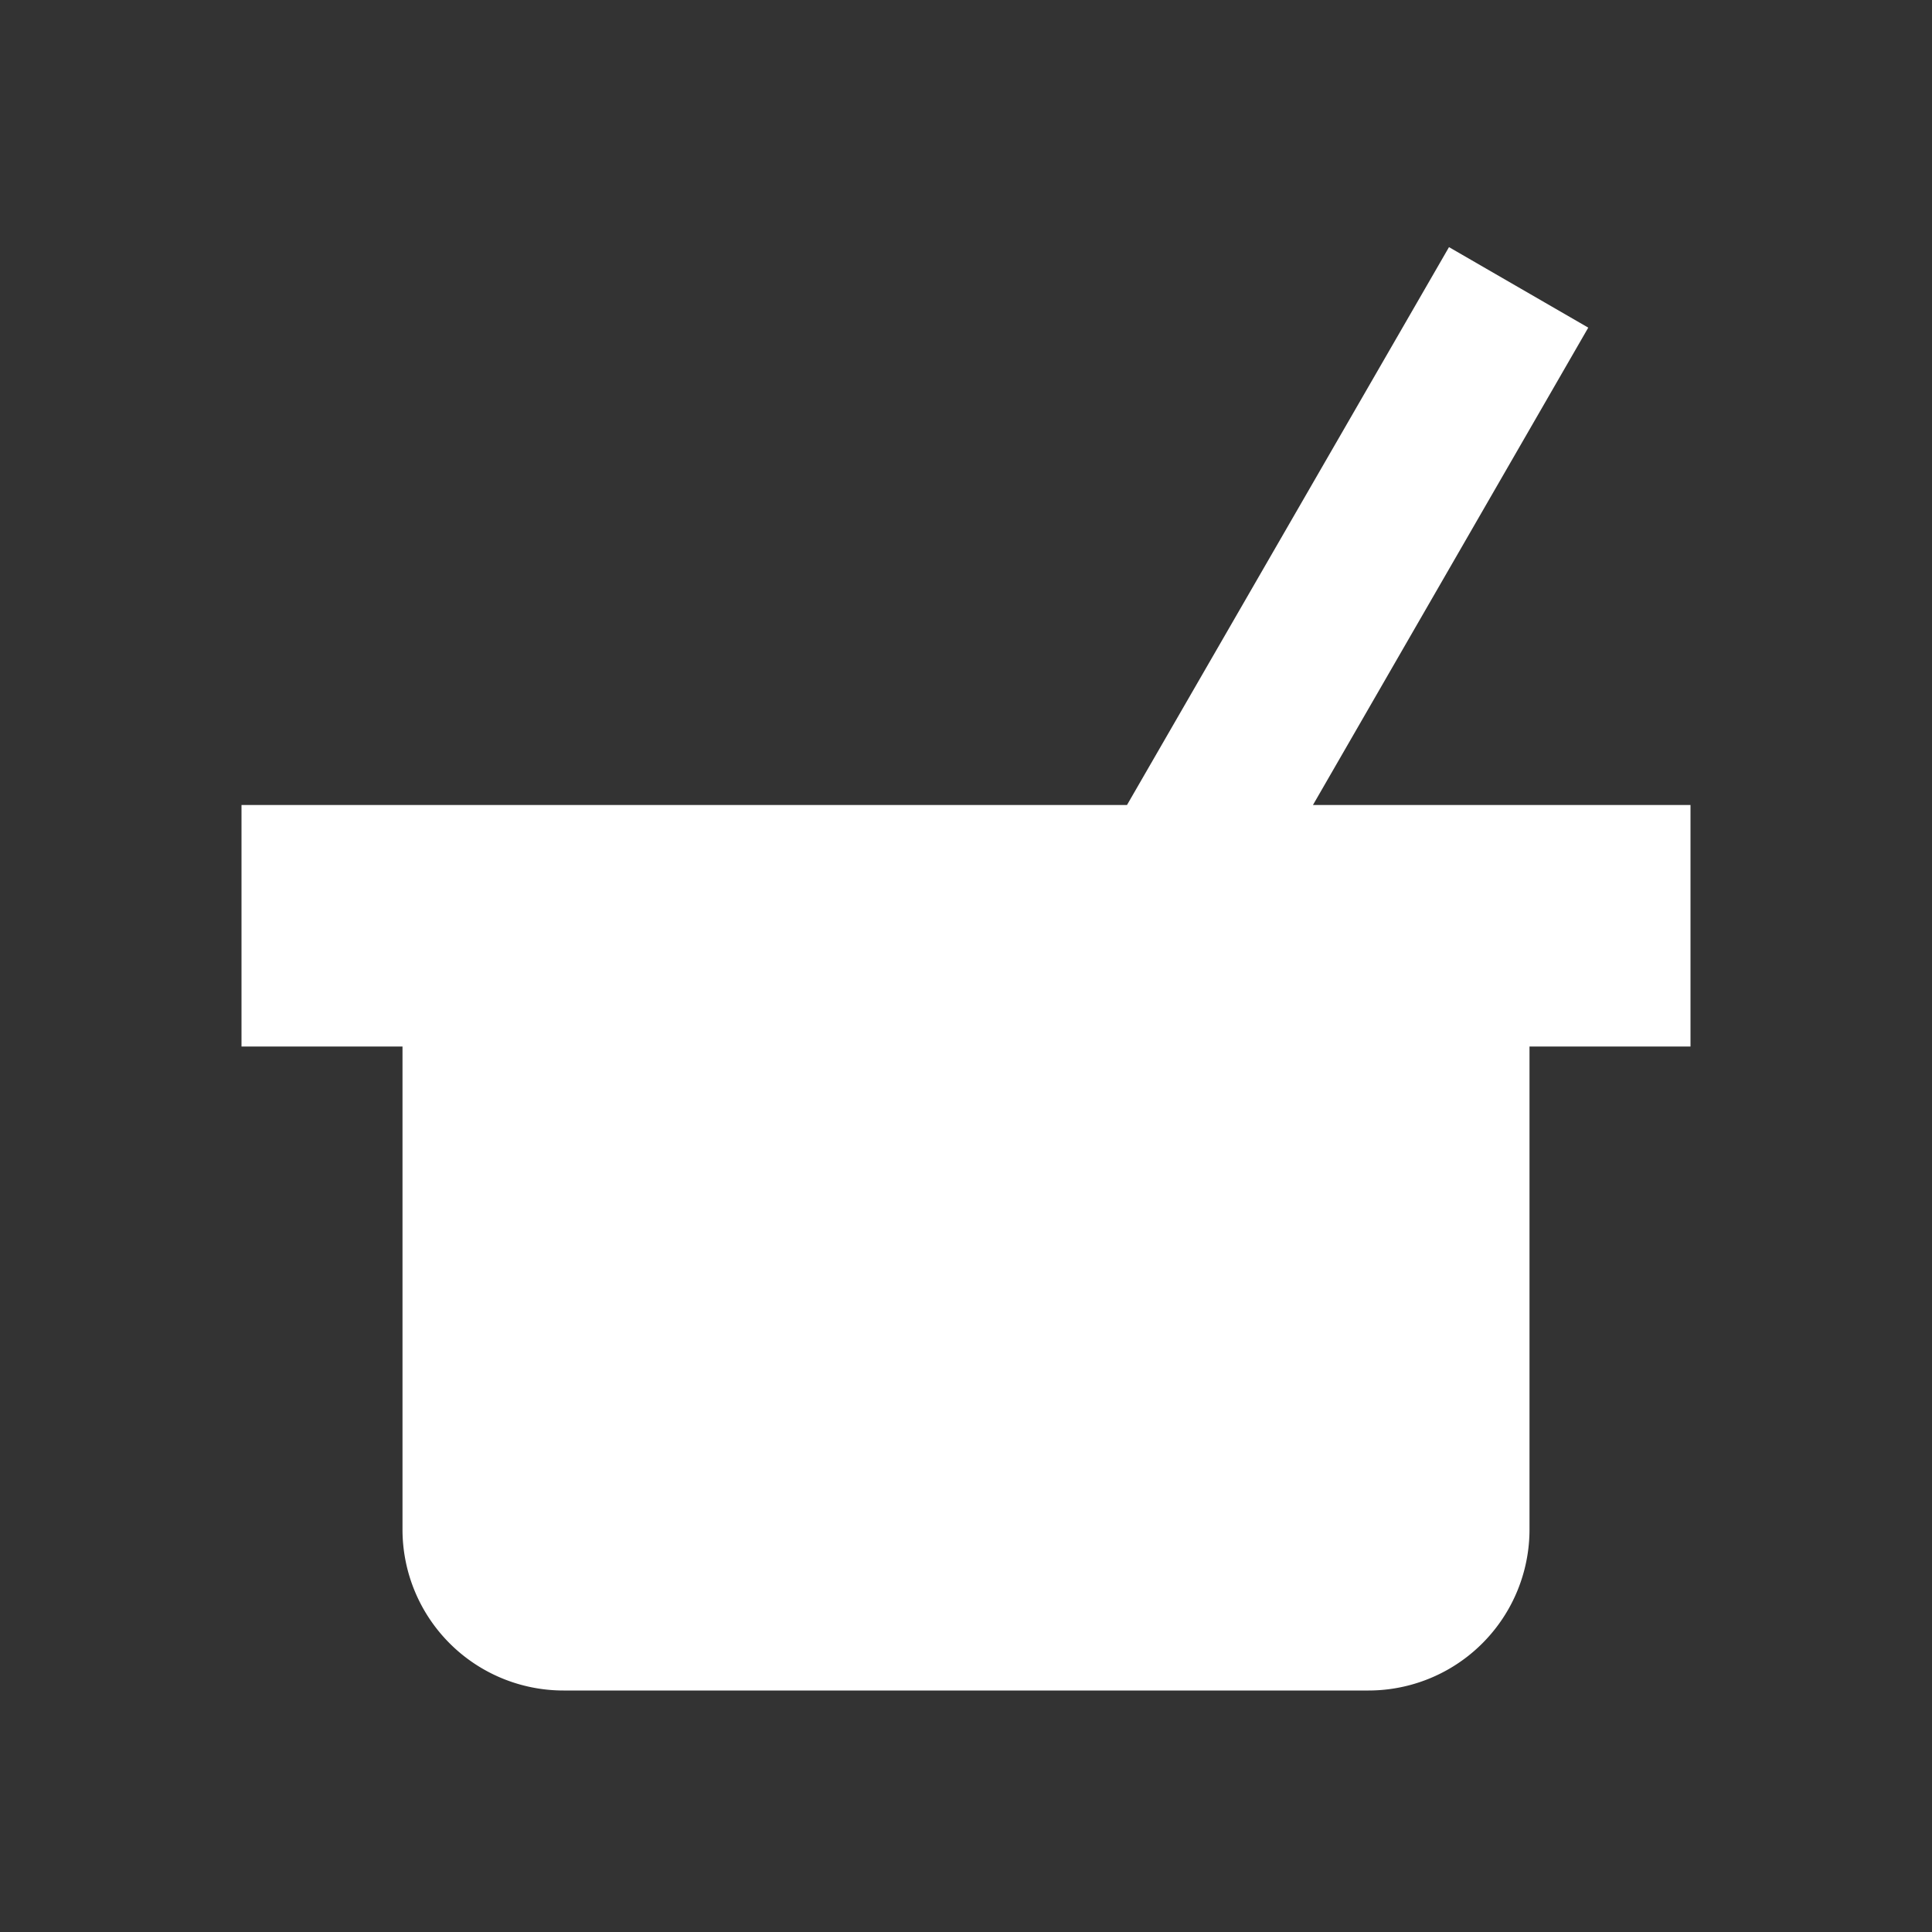 <svg xmlns="http://www.w3.org/2000/svg" xmlns:svg="http://www.w3.org/2000/svg" id="svg4867" width="24" height="24" version="1.1" viewBox="0 0 24 24"><rect x="0" y="0" width="24" height="24" fill="#333333" stroke="none"/><path id="path4869" d="M19,19A2,2 0 0,1 17,21H7A2,2 0 0,1 5,19V13H3V10H14L18,3.07L19.73,4.07L16.31,10H21V13H19V19Z" style="fill:#fff;fill-opacity:1"/></svg>